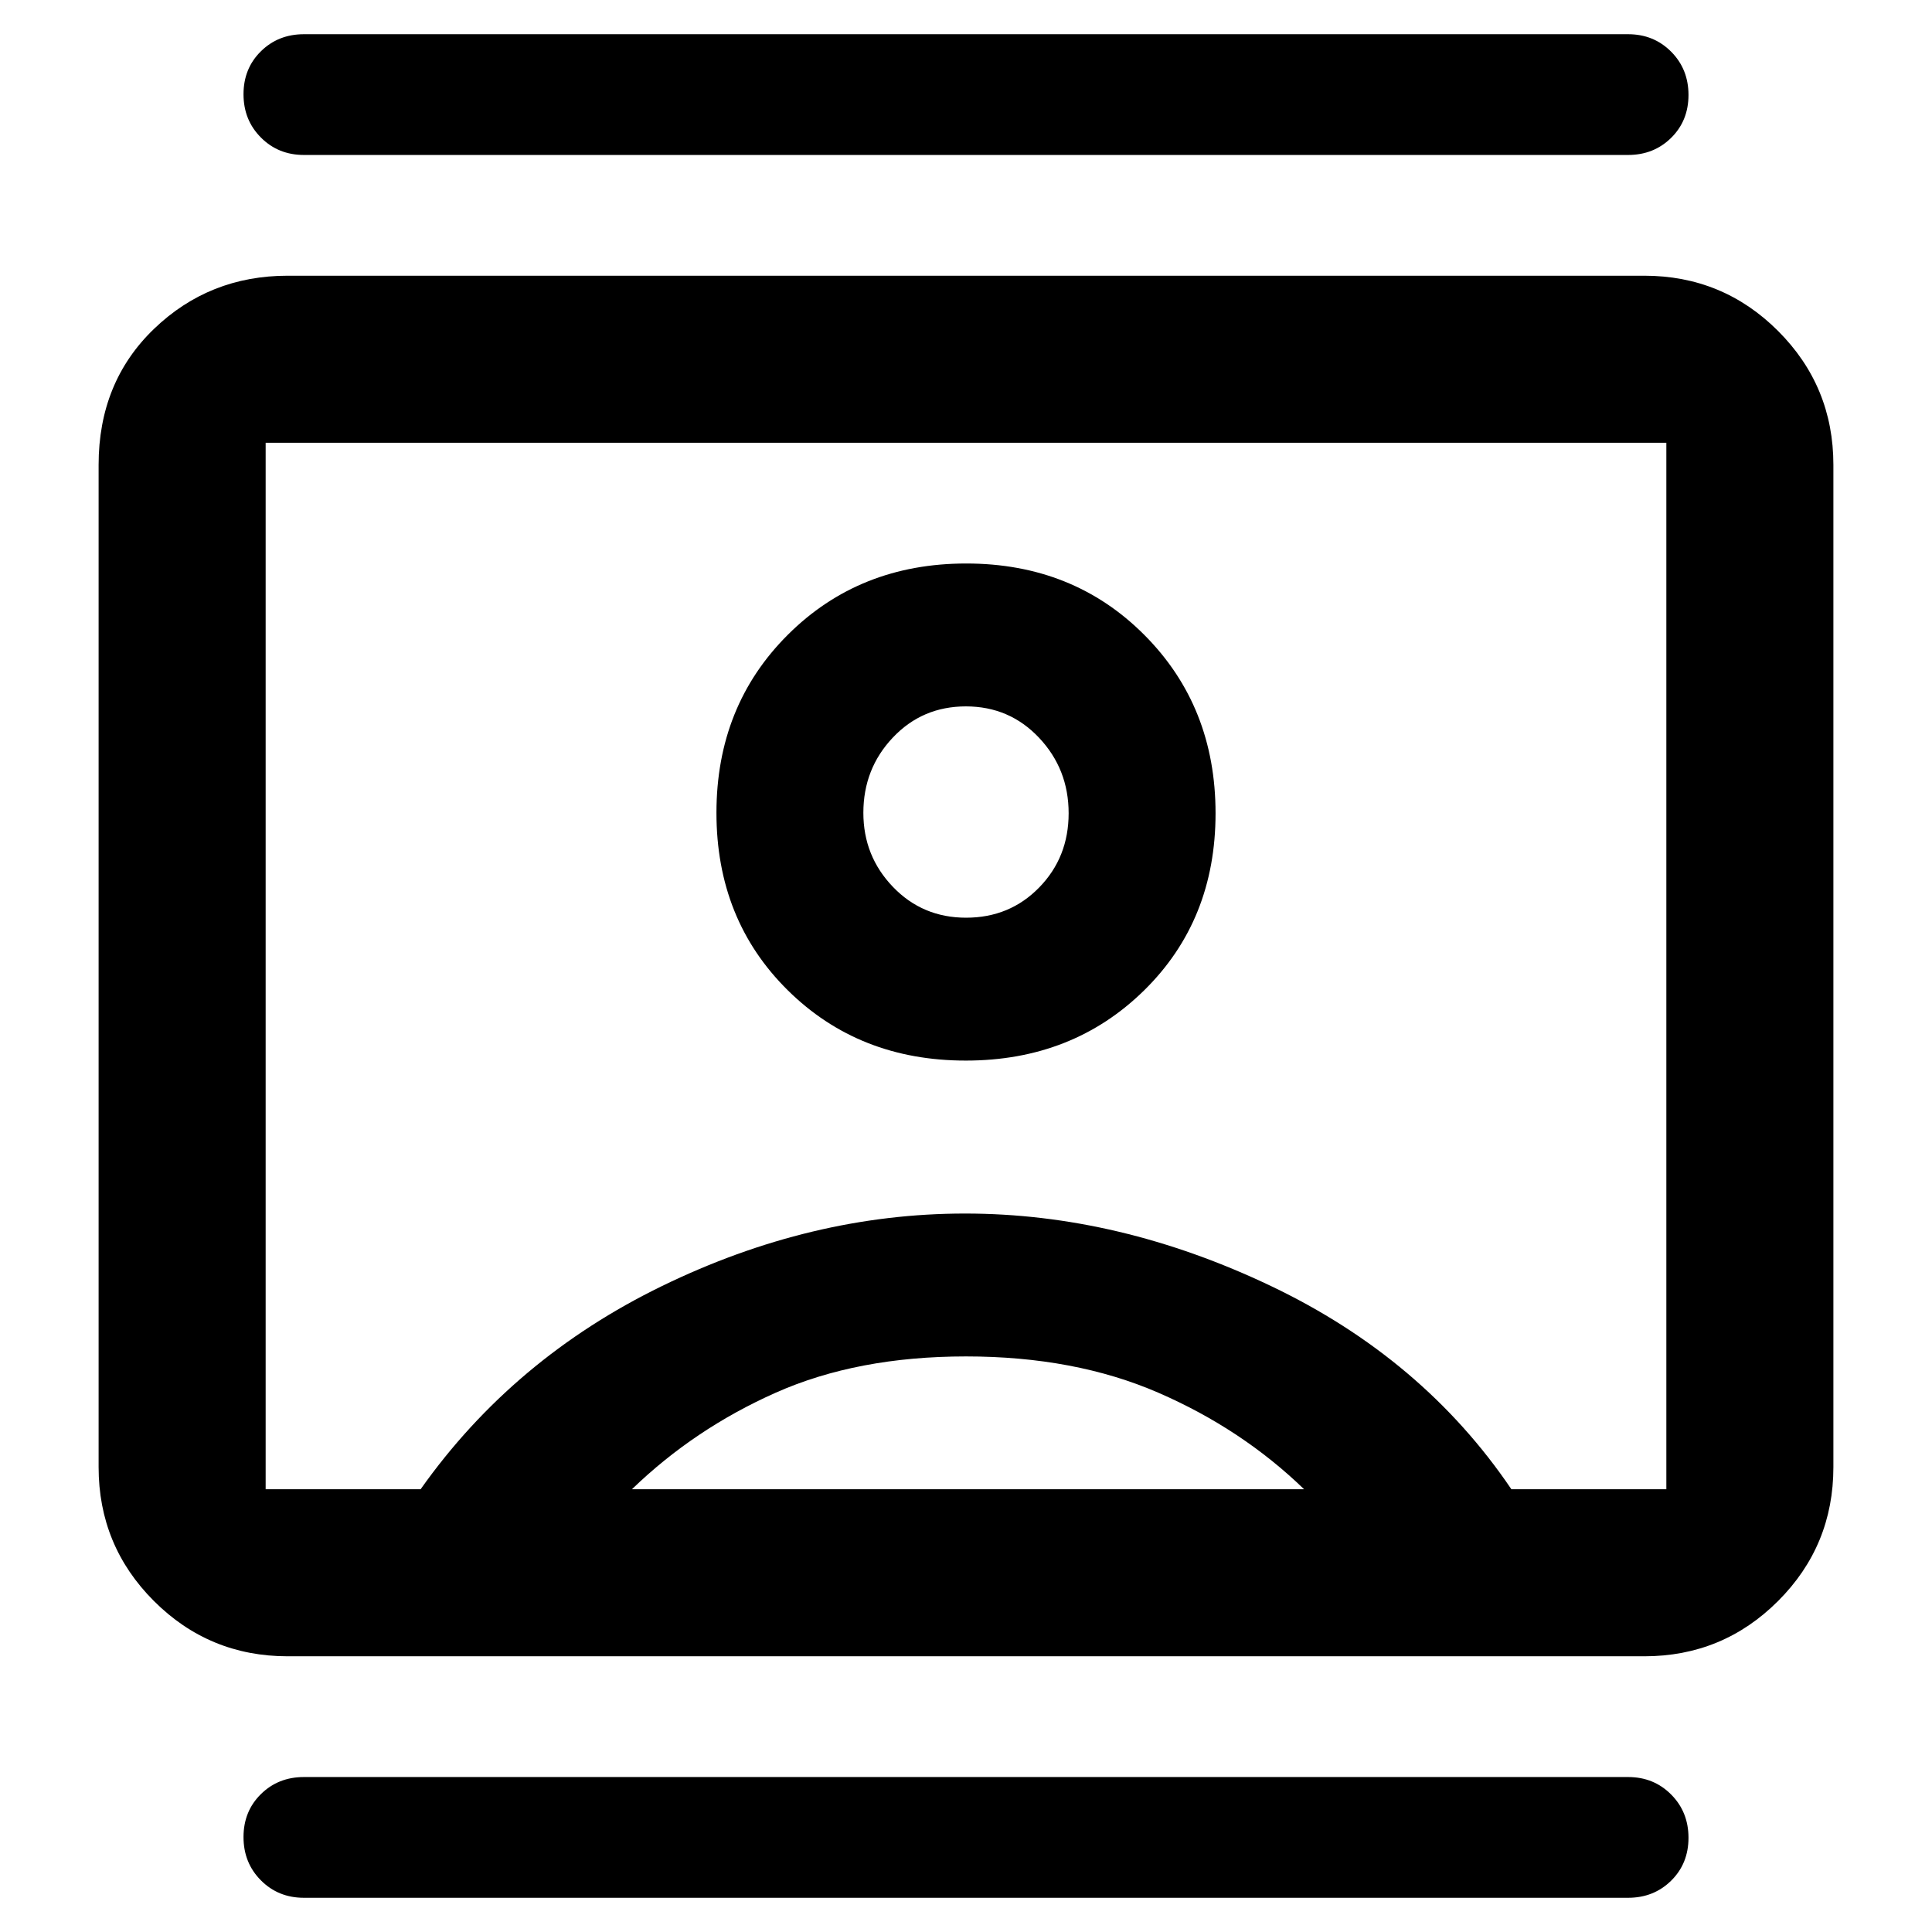 <svg xmlns="http://www.w3.org/2000/svg" height="48" viewBox="0 -960 960 960" width="48"><path fill="rgb(0, 0, 0)" d="M151-17q-12.75 0-21.37-8.68-8.63-8.67-8.63-21.5 0-12.82 8.63-21.32Q138.25-77 151-77h658q12.75 0 21.38 8.68 8.62 8.67 8.62 21.5 0 12.82-8.62 21.32Q821.75-17 809-17H151Zm0-866q-12.75 0-21.37-8.68-8.63-8.67-8.63-21.5 0-12.82 8.63-21.32 8.62-8.5 21.37-8.5h658q12.75 0 21.38 8.68 8.62 8.67 8.62 21.5 0 12.82-8.62 21.32-8.63 8.5-21.38 8.5H151Zm328.88 450q53.12 0 88.62-34.88 35.5-34.88 35.5-88t-35.38-88.62q-35.38-35.5-88.5-35.5t-88.62 35.38q-35.5 35.38-35.5 88.5T391.38-468q35.38 35 88.5 35ZM143-137q-39.05 0-66.53-27.48Q49-191.95 49-231v-498q0-41.05 27.47-67.53Q103.95-823 143-823h674q39.05 0 66.53 27.47Q911-768.05 911-729v498q0 39.05-27.47 66.52Q856.05-137 817-137H143Zm66-83q46-65 120-101t150.5-36q76.5 0 152 36T751-220h77v-520H132v520h77Zm105 0h334q-31-30-72.5-48T480-286q-54 0-94.5 18T314-220Zm166.05-284q-21.65 0-36.35-15.31-14.7-15.3-14.7-36.8 0-21.92 14.65-37.4Q458.29-609 479.95-609q21.65 0 36.35 15.59 14.7 15.59 14.7 37.5T516.35-519q-14.64 15-36.3 15Zm-.05 24Z"/></svg>